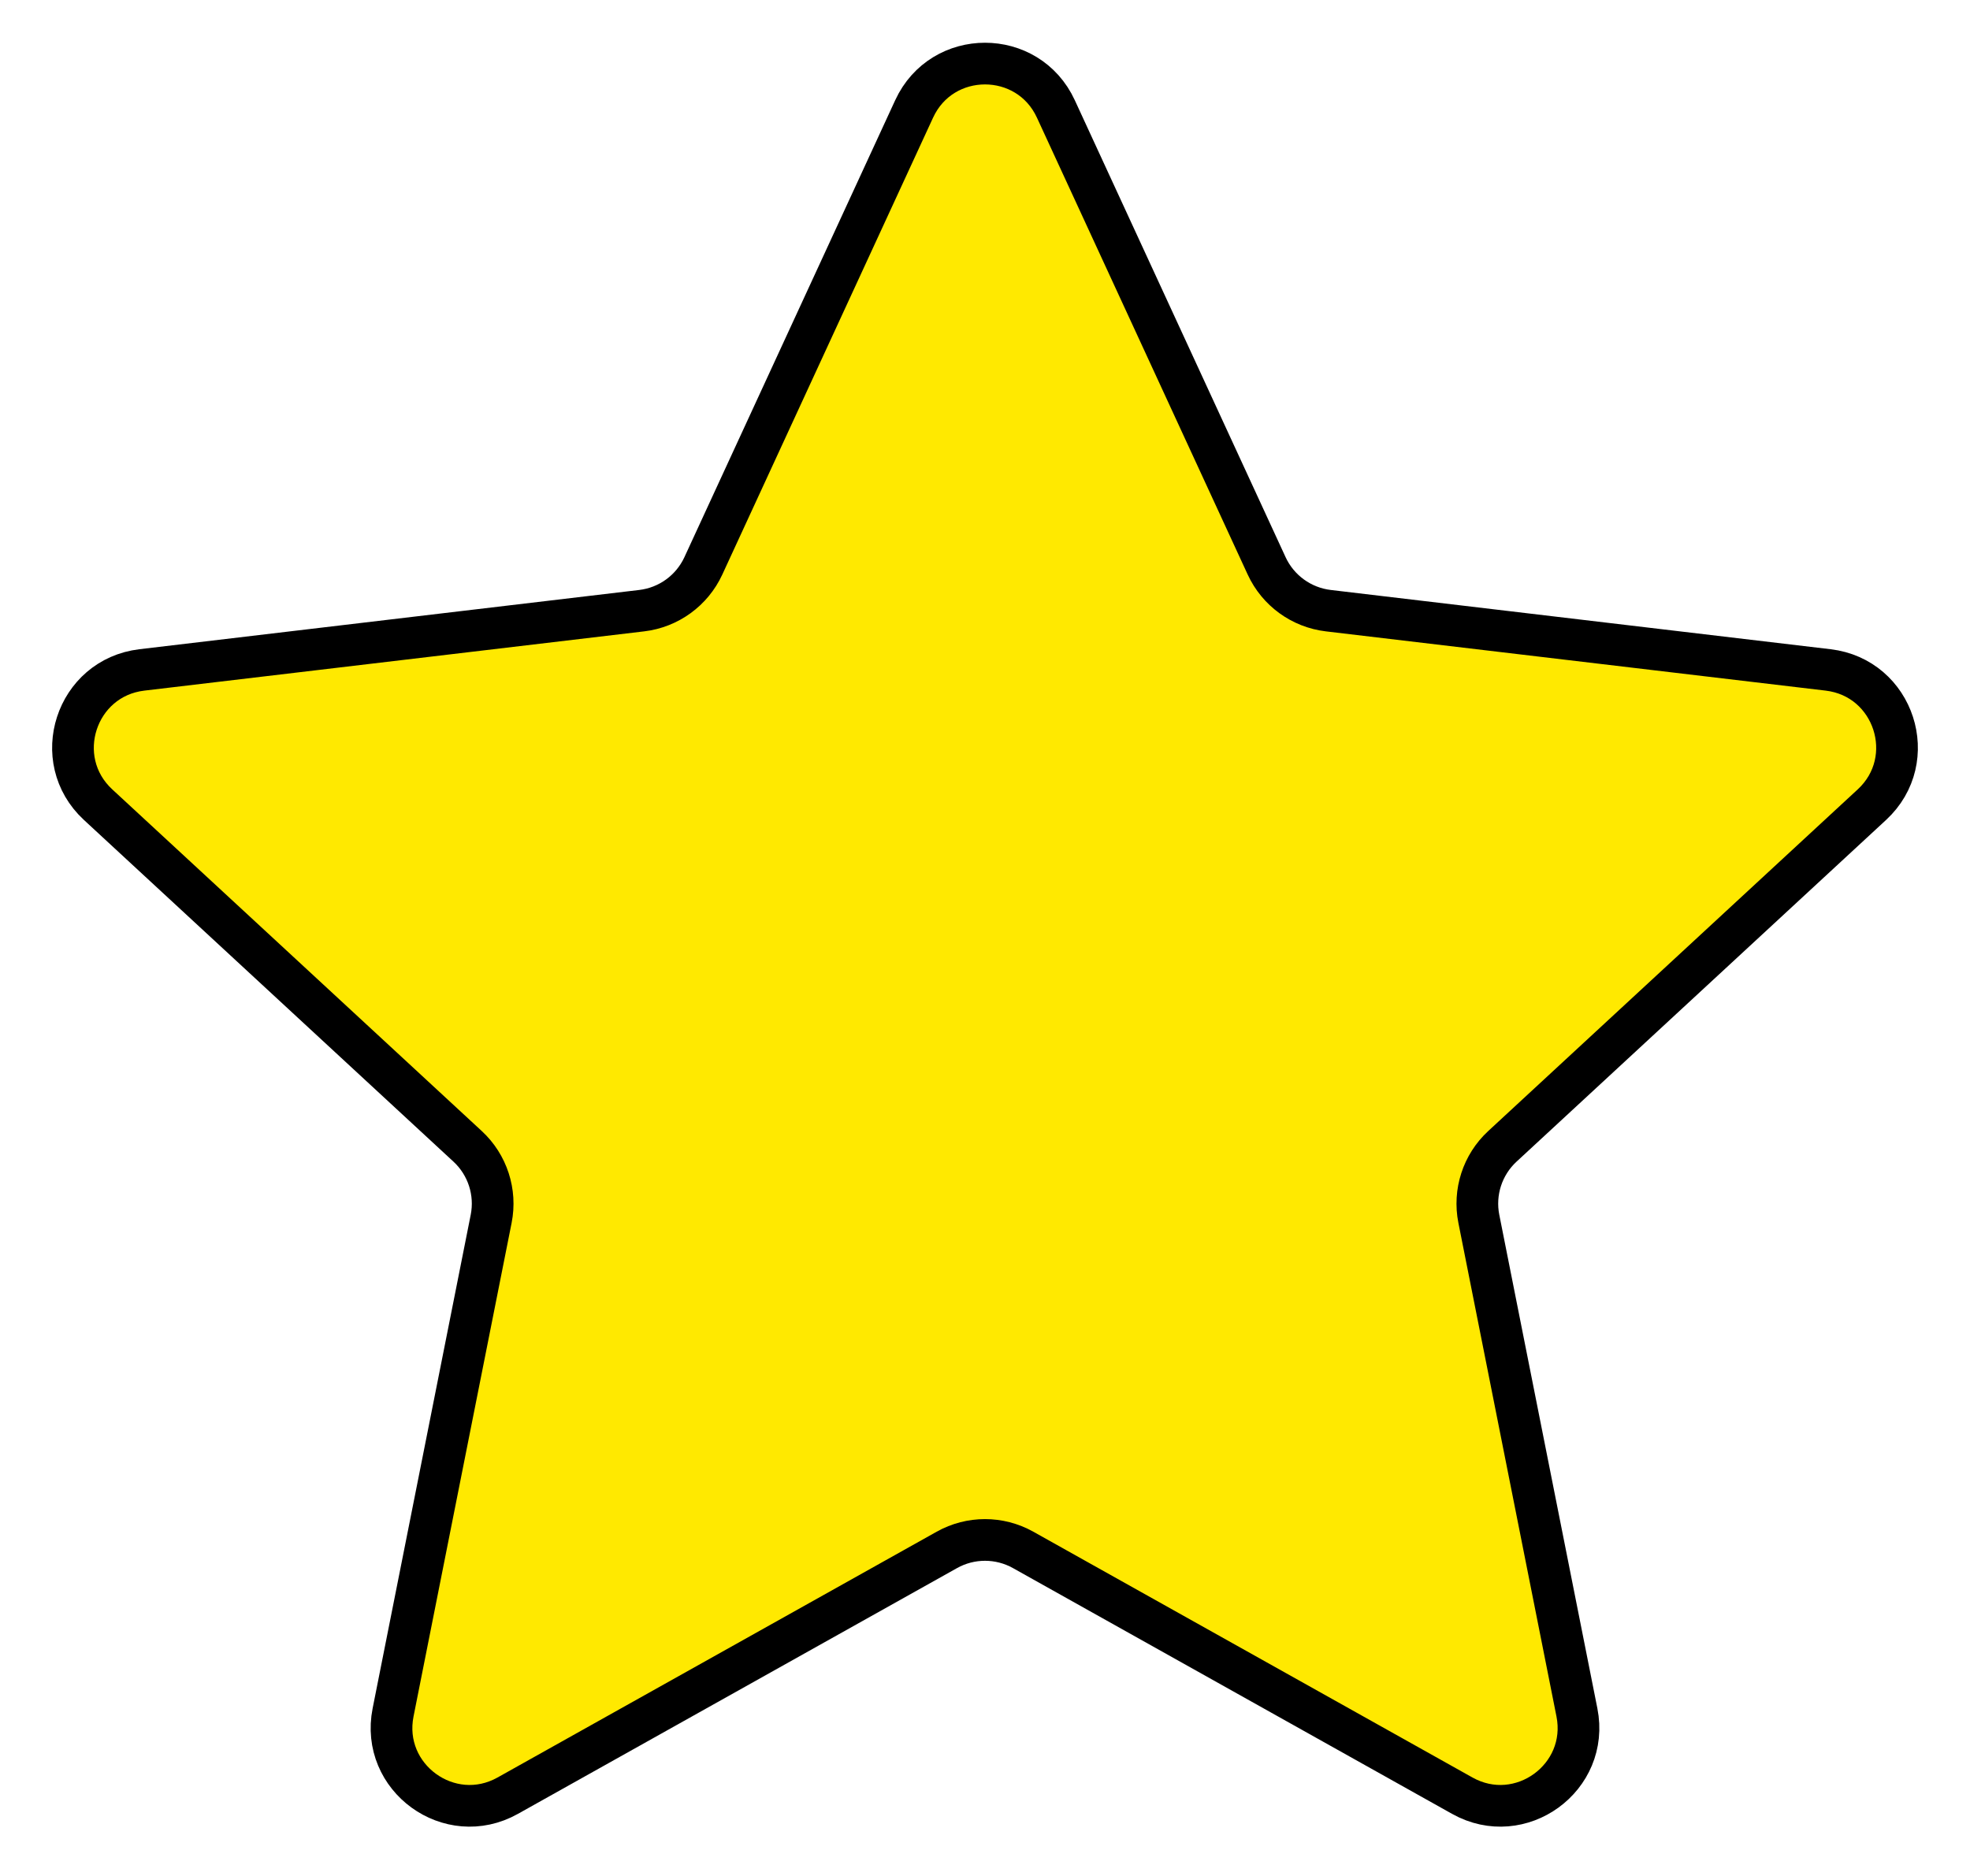 <svg width="189" height="180" viewBox="0 0 189 180" fill="none" xmlns="http://www.w3.org/2000/svg">
<g filter="url(#filter0_d)">
<path d="M87.702 6.451C90.378 0.65 98.622 0.65 101.298 6.451L121.521 50.296C122.612 52.66 124.852 54.288 127.438 54.594L175.386 60.279C181.73 61.031 184.277 68.872 179.588 73.209L144.138 105.992C142.226 107.76 141.371 110.393 141.878 112.947L151.288 160.306C152.533 166.571 145.863 171.417 140.289 168.297L98.156 144.712C95.885 143.441 93.115 143.441 90.844 144.712L48.711 168.297C43.136 171.417 36.467 166.571 37.712 160.306L47.122 112.947C47.629 110.393 46.774 107.76 44.862 105.992L9.412 73.209C4.723 68.872 7.27 61.031 13.614 60.279L61.562 54.594C64.148 54.288 66.388 52.66 67.479 50.296L87.702 6.451Z" fill="#FFE900"/>
<path d="M87.702 6.451C90.378 0.65 98.622 0.65 101.298 6.451L121.521 50.296C122.612 52.66 124.852 54.288 127.438 54.594L175.386 60.279C181.73 61.031 184.277 68.872 179.588 73.209L144.138 105.992C142.226 107.76 141.371 110.393 141.878 112.947L151.288 160.306C152.533 166.571 145.863 171.417 140.289 168.297L98.156 144.712C95.885 143.441 93.115 143.441 90.844 144.712L48.711 168.297C43.136 171.417 36.467 166.571 37.712 160.306L47.122 112.947C47.629 110.393 46.774 107.76 44.862 105.992L9.412 73.209C4.723 68.872 7.27 61.031 13.614 60.279L61.562 54.594C64.148 54.288 66.388 52.66 67.479 50.296L87.702 6.451Z" stroke="black" stroke-width="4" stroke-linecap="round"/>
</g>
<defs>
<filter id="filter0_d" x="0.998" y="0.1" width="187.005" height="179.175" filterUnits="userSpaceOnUse" color-interpolation-filters="sRGB">
<feFlood flood-opacity="0" result="BackgroundImageFix"/>
<feColorMatrix in="SourceAlpha" type="matrix" values="0 0 0 0 0 0 0 0 0 0 0 0 0 0 0 0 0 0 127 0"/>
<feOffset dy="4"/>
<feGaussianBlur stdDeviation="2"/>
<feColorMatrix type="matrix" values="0 0 0 0 0 0 0 0 0 0 0 0 0 0 0 0 0 0 0.25 0"/>
<feBlend mode="normal" in2="BackgroundImageFix" result="effect1_dropShadow"/>
<feBlend mode="normal" in="SourceGraphic" in2="effect1_dropShadow" result="shape"/>
</filter>
</defs>
</svg>

